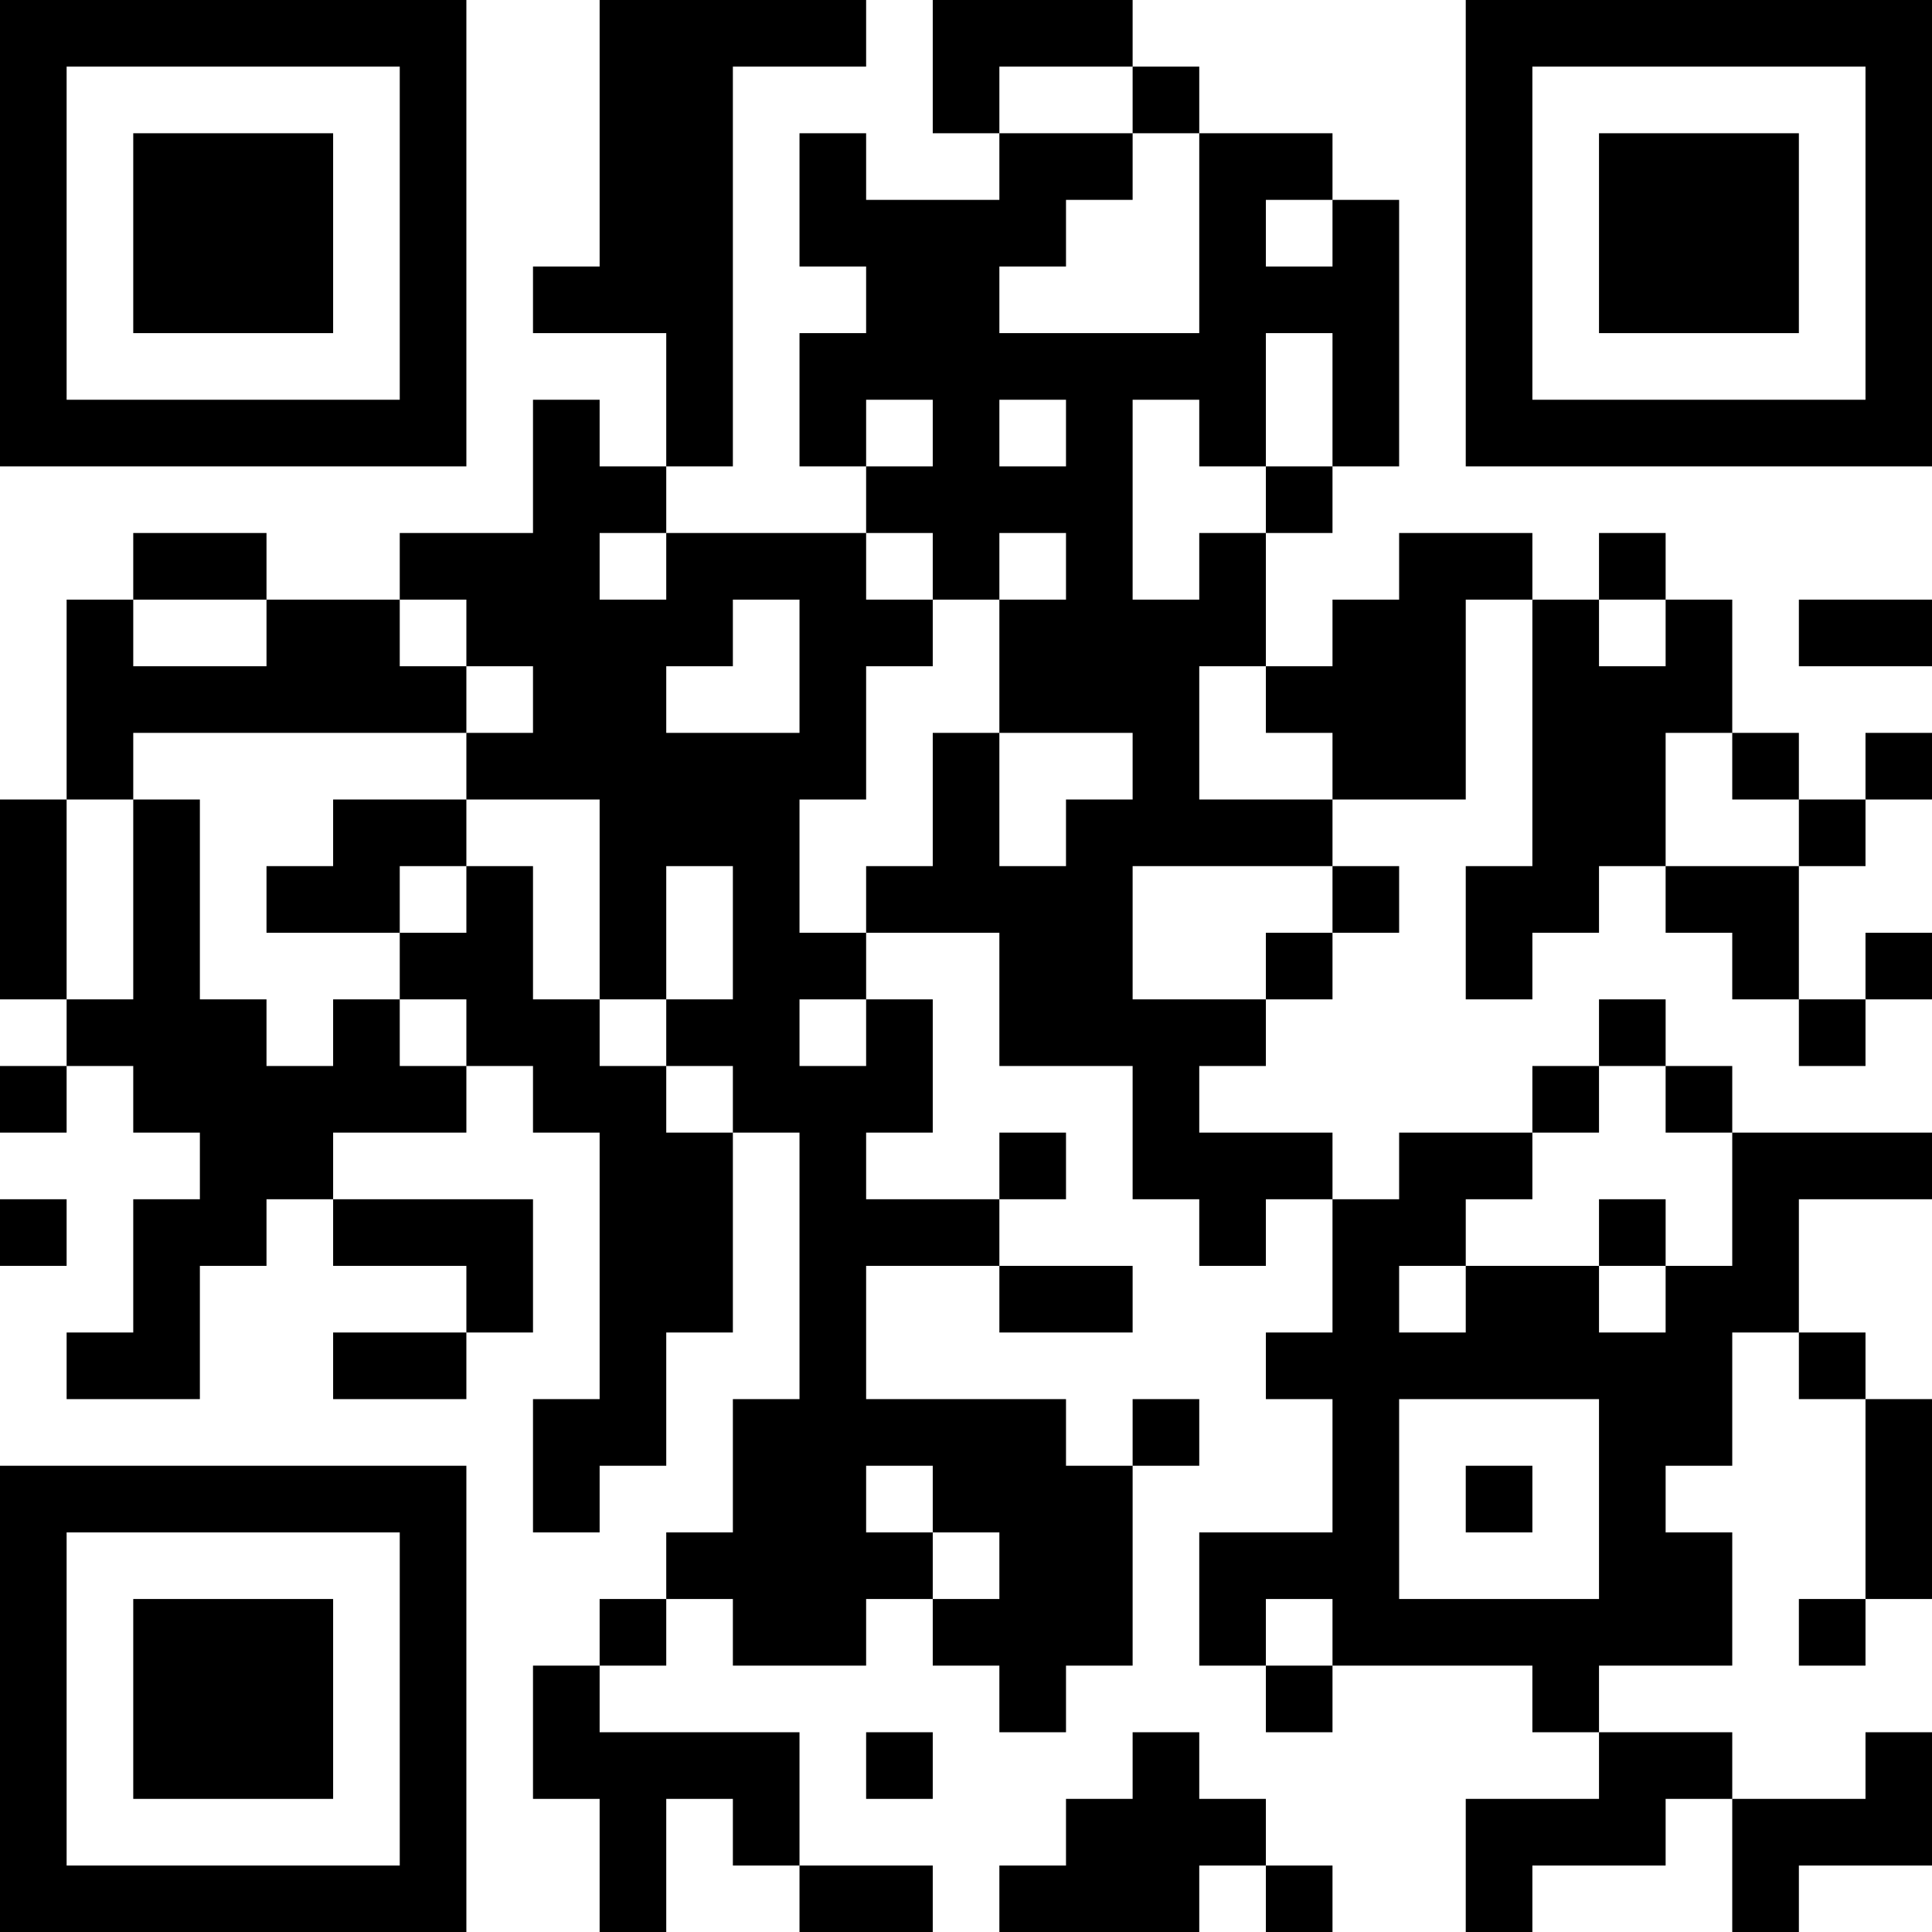 <?xml version="1.0" encoding="UTF-8"?>
<svg xmlns="http://www.w3.org/2000/svg" version="1.1" width="200" height="200" viewBox="0 0 200 200"><rect x="0" y="0" width="200" height="200" fill="#ffffff"/><g transform="scale(6.897)"><g transform="translate(0,0)"><path fill-rule="evenodd" d="M9 0L9 4L8 4L8 5L10 5L10 7L9 7L9 6L8 6L8 8L6 8L6 9L4 9L4 8L2 8L2 9L1 9L1 12L0 12L0 15L1 15L1 16L0 16L0 17L1 17L1 16L2 16L2 17L3 17L3 18L2 18L2 20L1 20L1 21L3 21L3 19L4 19L4 18L5 18L5 19L7 19L7 20L5 20L5 21L7 21L7 20L8 20L8 18L5 18L5 17L7 17L7 16L8 16L8 17L9 17L9 21L8 21L8 23L9 23L9 22L10 22L10 20L11 20L11 17L12 17L12 21L11 21L11 23L10 23L10 24L9 24L9 25L8 25L8 27L9 27L9 29L10 29L10 27L11 27L11 28L12 28L12 29L14 29L14 28L12 28L12 26L9 26L9 25L10 25L10 24L11 24L11 25L13 25L13 24L14 24L14 25L15 25L15 26L16 26L16 25L17 25L17 22L18 22L18 21L17 21L17 22L16 22L16 21L13 21L13 19L15 19L15 20L17 20L17 19L15 19L15 18L16 18L16 17L15 17L15 18L13 18L13 17L14 17L14 15L13 15L13 14L15 14L15 16L17 16L17 18L18 18L18 19L19 19L19 18L20 18L20 20L19 20L19 21L20 21L20 23L18 23L18 25L19 25L19 26L20 26L20 25L23 25L23 26L24 26L24 27L22 27L22 29L23 29L23 28L25 28L25 27L26 27L26 29L27 29L27 28L29 28L29 26L28 26L28 27L26 27L26 26L24 26L24 25L26 25L26 23L25 23L25 22L26 22L26 20L27 20L27 21L28 21L28 24L27 24L27 25L28 25L28 24L29 24L29 21L28 21L28 20L27 20L27 18L29 18L29 17L26 17L26 16L25 16L25 15L24 15L24 16L23 16L23 17L21 17L21 18L20 18L20 17L18 17L18 16L19 16L19 15L20 15L20 14L21 14L21 13L20 13L20 12L22 12L22 9L23 9L23 13L22 13L22 15L23 15L23 14L24 14L24 13L25 13L25 14L26 14L26 15L27 15L27 16L28 16L28 15L29 15L29 14L28 14L28 15L27 15L27 13L28 13L28 12L29 12L29 11L28 11L28 12L27 12L27 11L26 11L26 9L25 9L25 8L24 8L24 9L23 9L23 8L21 8L21 9L20 9L20 10L19 10L19 8L20 8L20 7L21 7L21 3L20 3L20 2L18 2L18 1L17 1L17 0L14 0L14 2L15 2L15 3L13 3L13 2L12 2L12 4L13 4L13 5L12 5L12 7L13 7L13 8L10 8L10 7L11 7L11 1L13 1L13 0ZM15 1L15 2L17 2L17 3L16 3L16 4L15 4L15 5L18 5L18 2L17 2L17 1ZM19 3L19 4L20 4L20 3ZM19 5L19 7L18 7L18 6L17 6L17 9L18 9L18 8L19 8L19 7L20 7L20 5ZM13 6L13 7L14 7L14 6ZM15 6L15 7L16 7L16 6ZM9 8L9 9L10 9L10 8ZM13 8L13 9L14 9L14 10L13 10L13 12L12 12L12 14L13 14L13 13L14 13L14 11L15 11L15 13L16 13L16 12L17 12L17 11L15 11L15 9L16 9L16 8L15 8L15 9L14 9L14 8ZM2 9L2 10L4 10L4 9ZM6 9L6 10L7 10L7 11L2 11L2 12L1 12L1 15L2 15L2 12L3 12L3 15L4 15L4 16L5 16L5 15L6 15L6 16L7 16L7 15L6 15L6 14L7 14L7 13L8 13L8 15L9 15L9 16L10 16L10 17L11 17L11 16L10 16L10 15L11 15L11 13L10 13L10 15L9 15L9 12L7 12L7 11L8 11L8 10L7 10L7 9ZM11 9L11 10L10 10L10 11L12 11L12 9ZM24 9L24 10L25 10L25 9ZM27 9L27 10L29 10L29 9ZM18 10L18 12L20 12L20 11L19 11L19 10ZM25 11L25 13L27 13L27 12L26 12L26 11ZM5 12L5 13L4 13L4 14L6 14L6 13L7 13L7 12ZM17 13L17 15L19 15L19 14L20 14L20 13ZM12 15L12 16L13 16L13 15ZM24 16L24 17L23 17L23 18L22 18L22 19L21 19L21 20L22 20L22 19L24 19L24 20L25 20L25 19L26 19L26 17L25 17L25 16ZM0 18L0 19L1 19L1 18ZM24 18L24 19L25 19L25 18ZM21 21L21 24L24 24L24 21ZM13 22L13 23L14 23L14 24L15 24L15 23L14 23L14 22ZM22 22L22 23L23 23L23 22ZM19 24L19 25L20 25L20 24ZM13 26L13 27L14 27L14 26ZM17 26L17 27L16 27L16 28L15 28L15 29L18 29L18 28L19 28L19 29L20 29L20 28L19 28L19 27L18 27L18 26ZM0 0L0 7L7 7L7 0ZM1 1L1 6L6 6L6 1ZM2 2L2 5L5 5L5 2ZM22 0L22 7L29 7L29 0ZM23 1L23 6L28 6L28 1ZM24 2L24 5L27 5L27 2ZM0 22L0 29L7 29L7 22ZM1 23L1 28L6 28L6 23ZM2 24L2 27L5 27L5 24Z" fill="#000000"/></g></g></svg>
